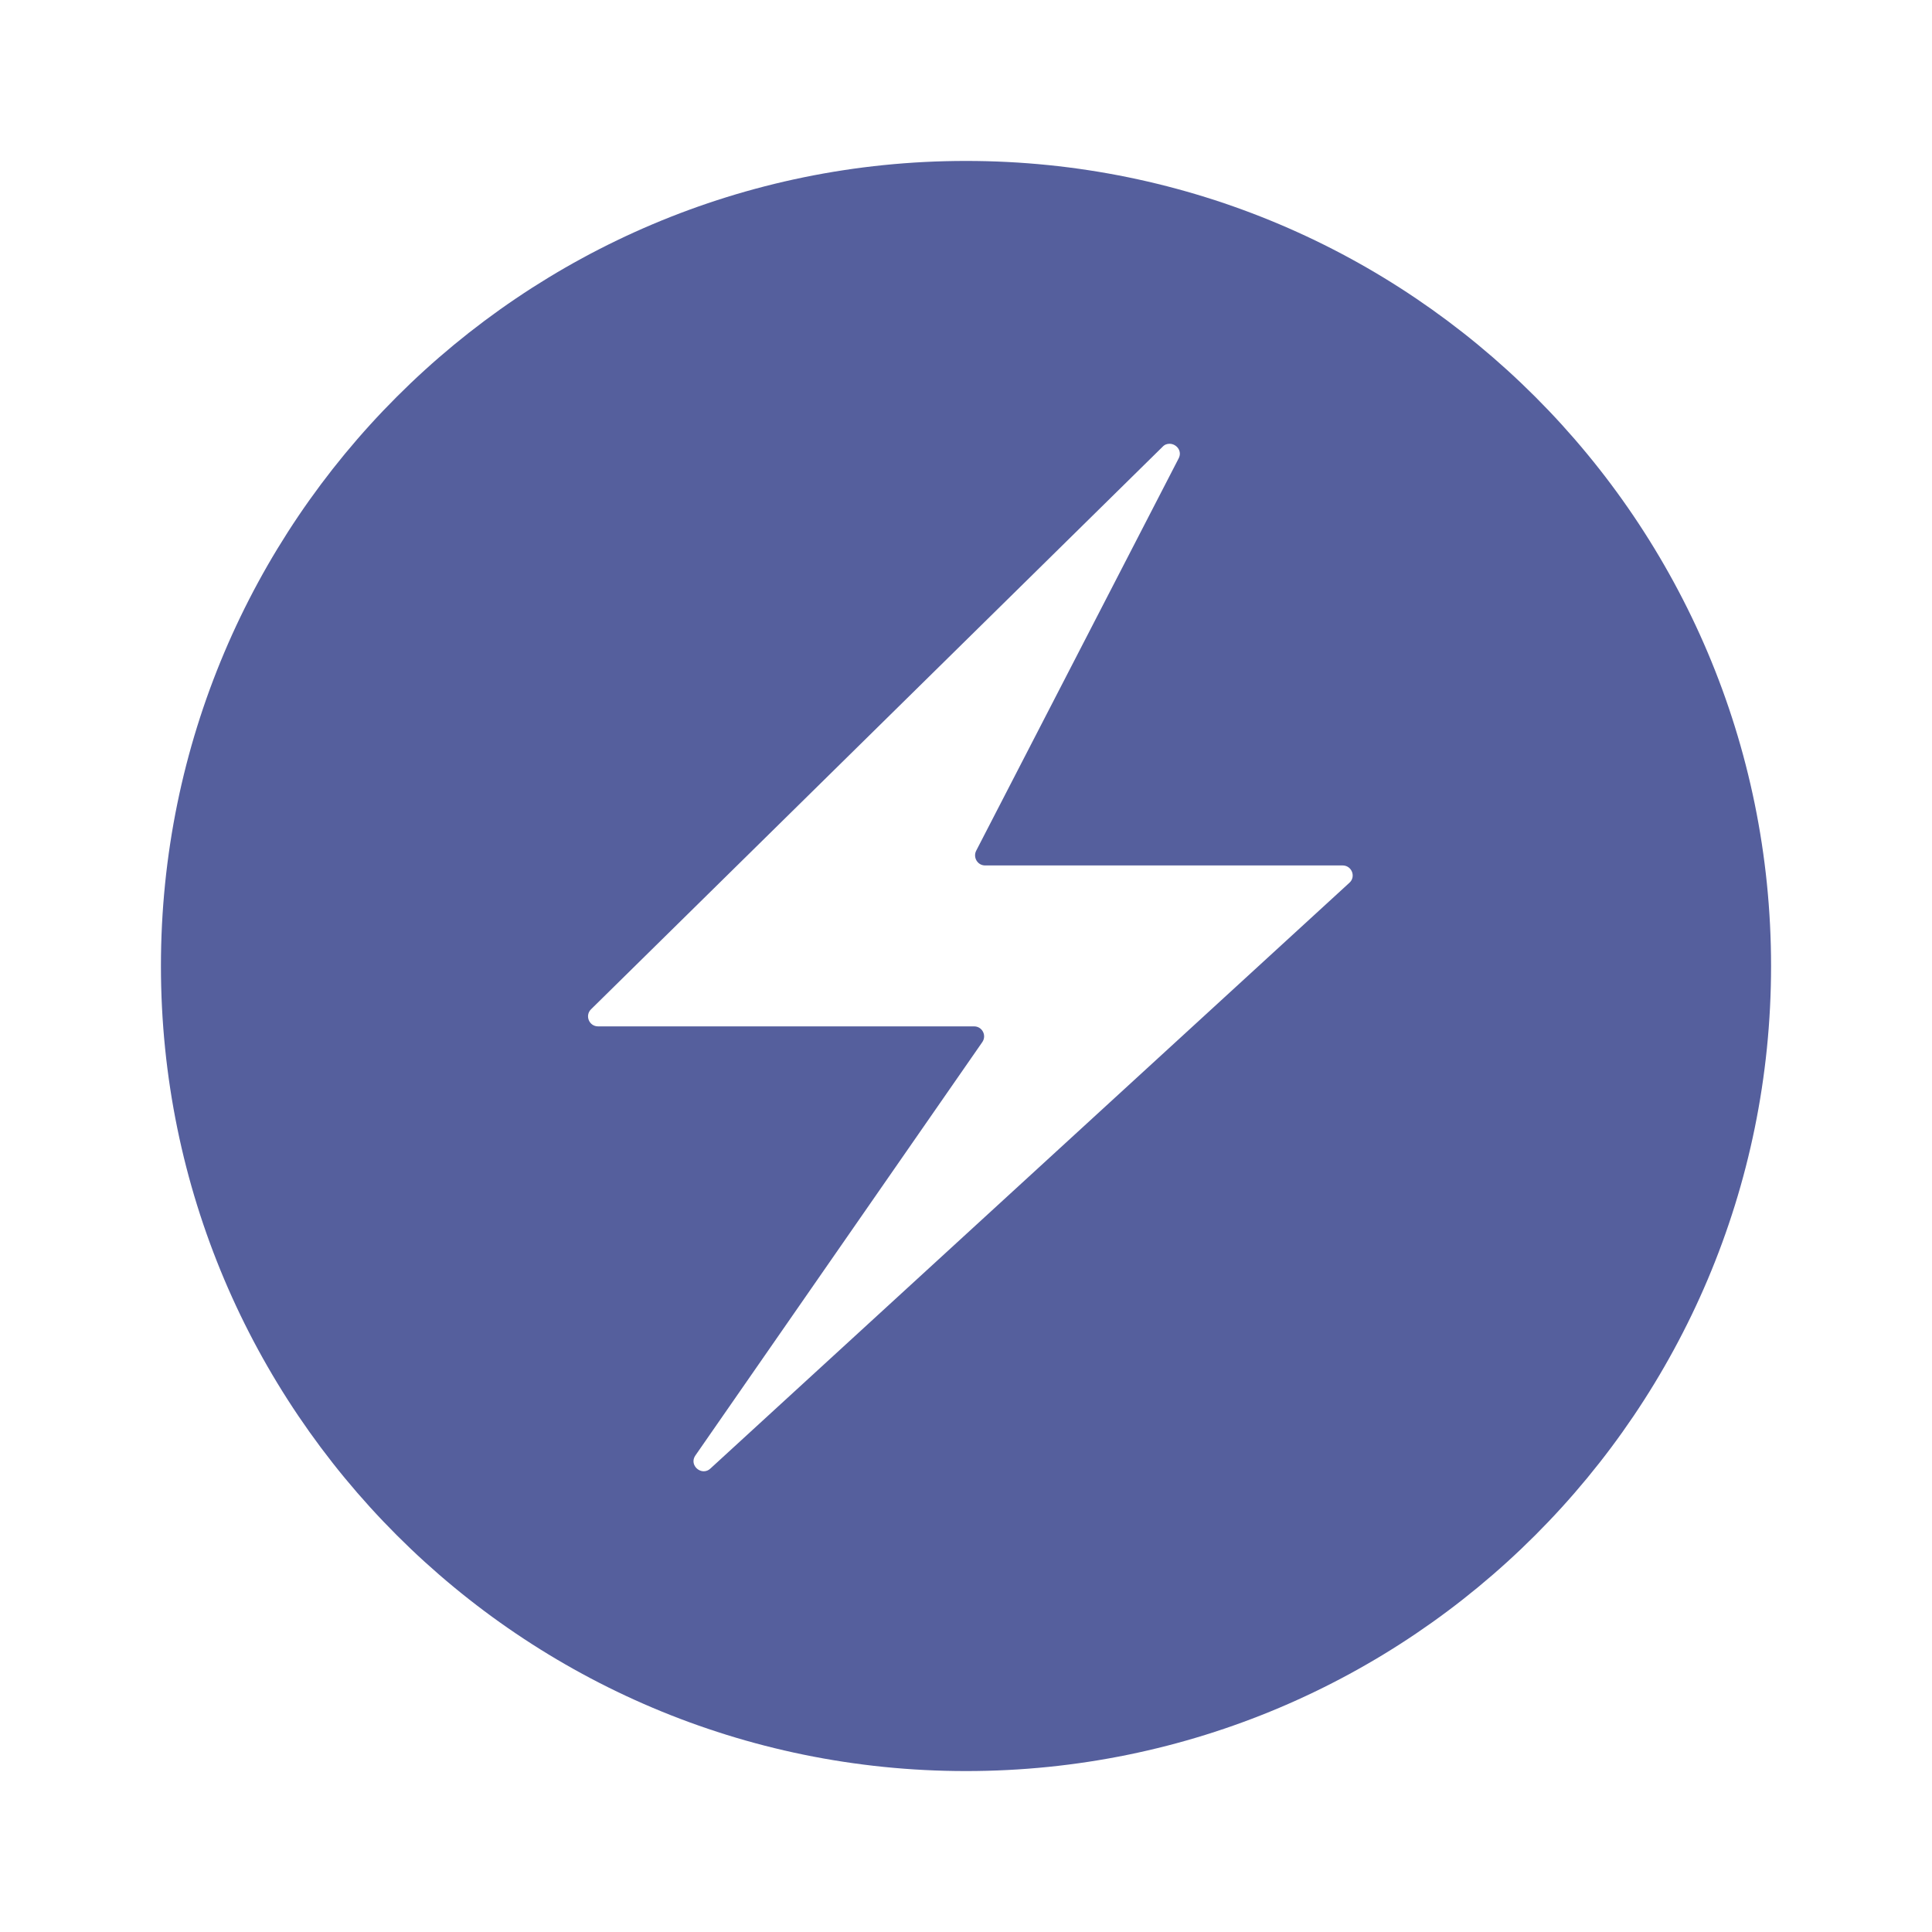 <?xml version="1.0" encoding="UTF-8"?>
<svg xmlns="http://www.w3.org/2000/svg" xmlns:xlink="http://www.w3.org/1999/xlink" viewBox="0 0 40 40" width="40px" height="40px">
<g id="surface131465550">
<path style=" stroke:none;fill-rule:nonzero;fill:rgb(33.333%,37.255%,61.569%);fill-opacity:1;" d="M 20 3.332 C 10.797 3.332 3.332 10.797 3.332 20 C 3.332 29.203 10.797 36.668 20 36.668 C 29.203 36.668 36.668 29.203 36.668 20 C 36.668 10.797 29.203 3.332 20 3.332 Z M 14.398 30.133 L 20.336 21.578 C 20.434 21.438 20.336 21.25 20.168 21.25 L 12.383 21.25 C 12.195 21.25 12.105 21.023 12.238 20.895 L 24.07 9.25 C 24.113 9.203 24.164 9.188 24.215 9.188 C 24.355 9.188 24.484 9.336 24.402 9.492 L 20.211 17.613 C 20.141 17.75 20.238 17.918 20.395 17.918 L 27.797 17.918 C 27.988 17.918 28.078 18.152 27.938 18.277 L 14.711 30.402 C 14.668 30.445 14.617 30.461 14.57 30.461 C 14.422 30.461 14.289 30.289 14.398 30.133 Z M 14.398 30.133 "/>
</g>
</svg>
